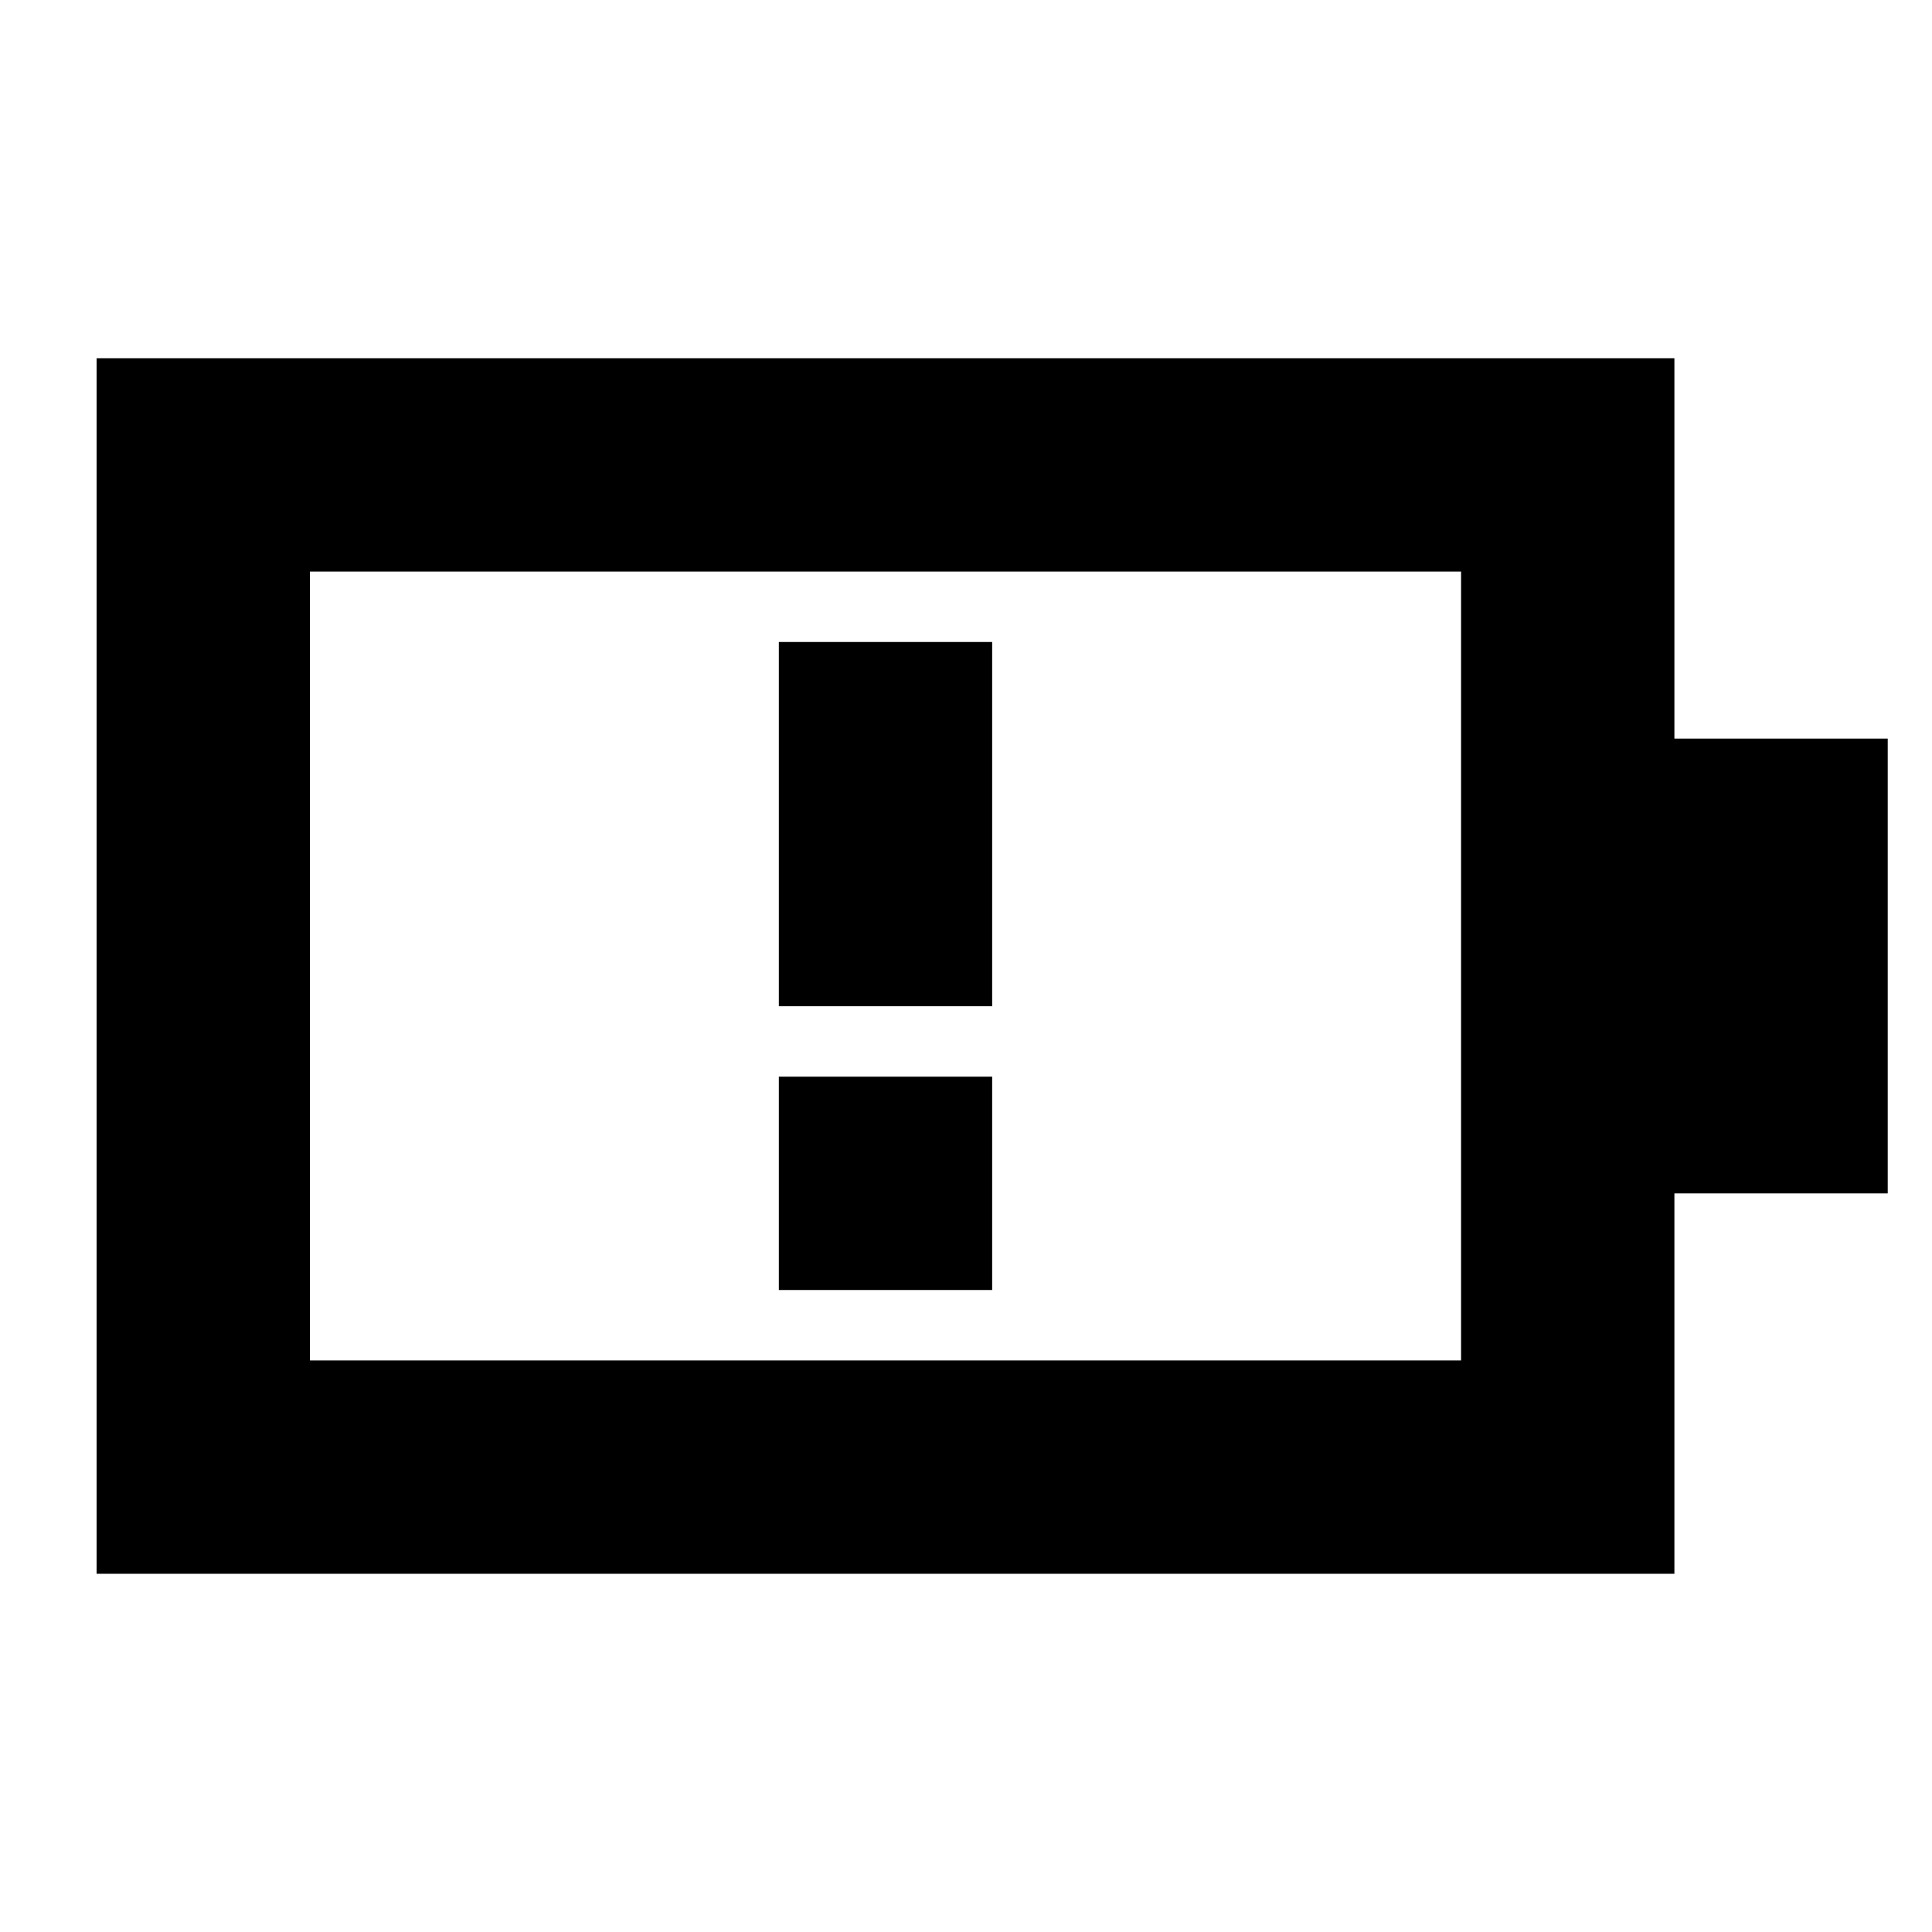 <svg xmlns="http://www.w3.org/2000/svg" height="24" viewBox="0 -960 960 960" width="24"><path d="M387-460h106v-181H387v181ZM154-284h572v-392H154v392ZM48-178v-604h784v189h106v226H832v189H48Zm106-106v-392 392Zm233-35h106v-106H387v106Z"/></svg>